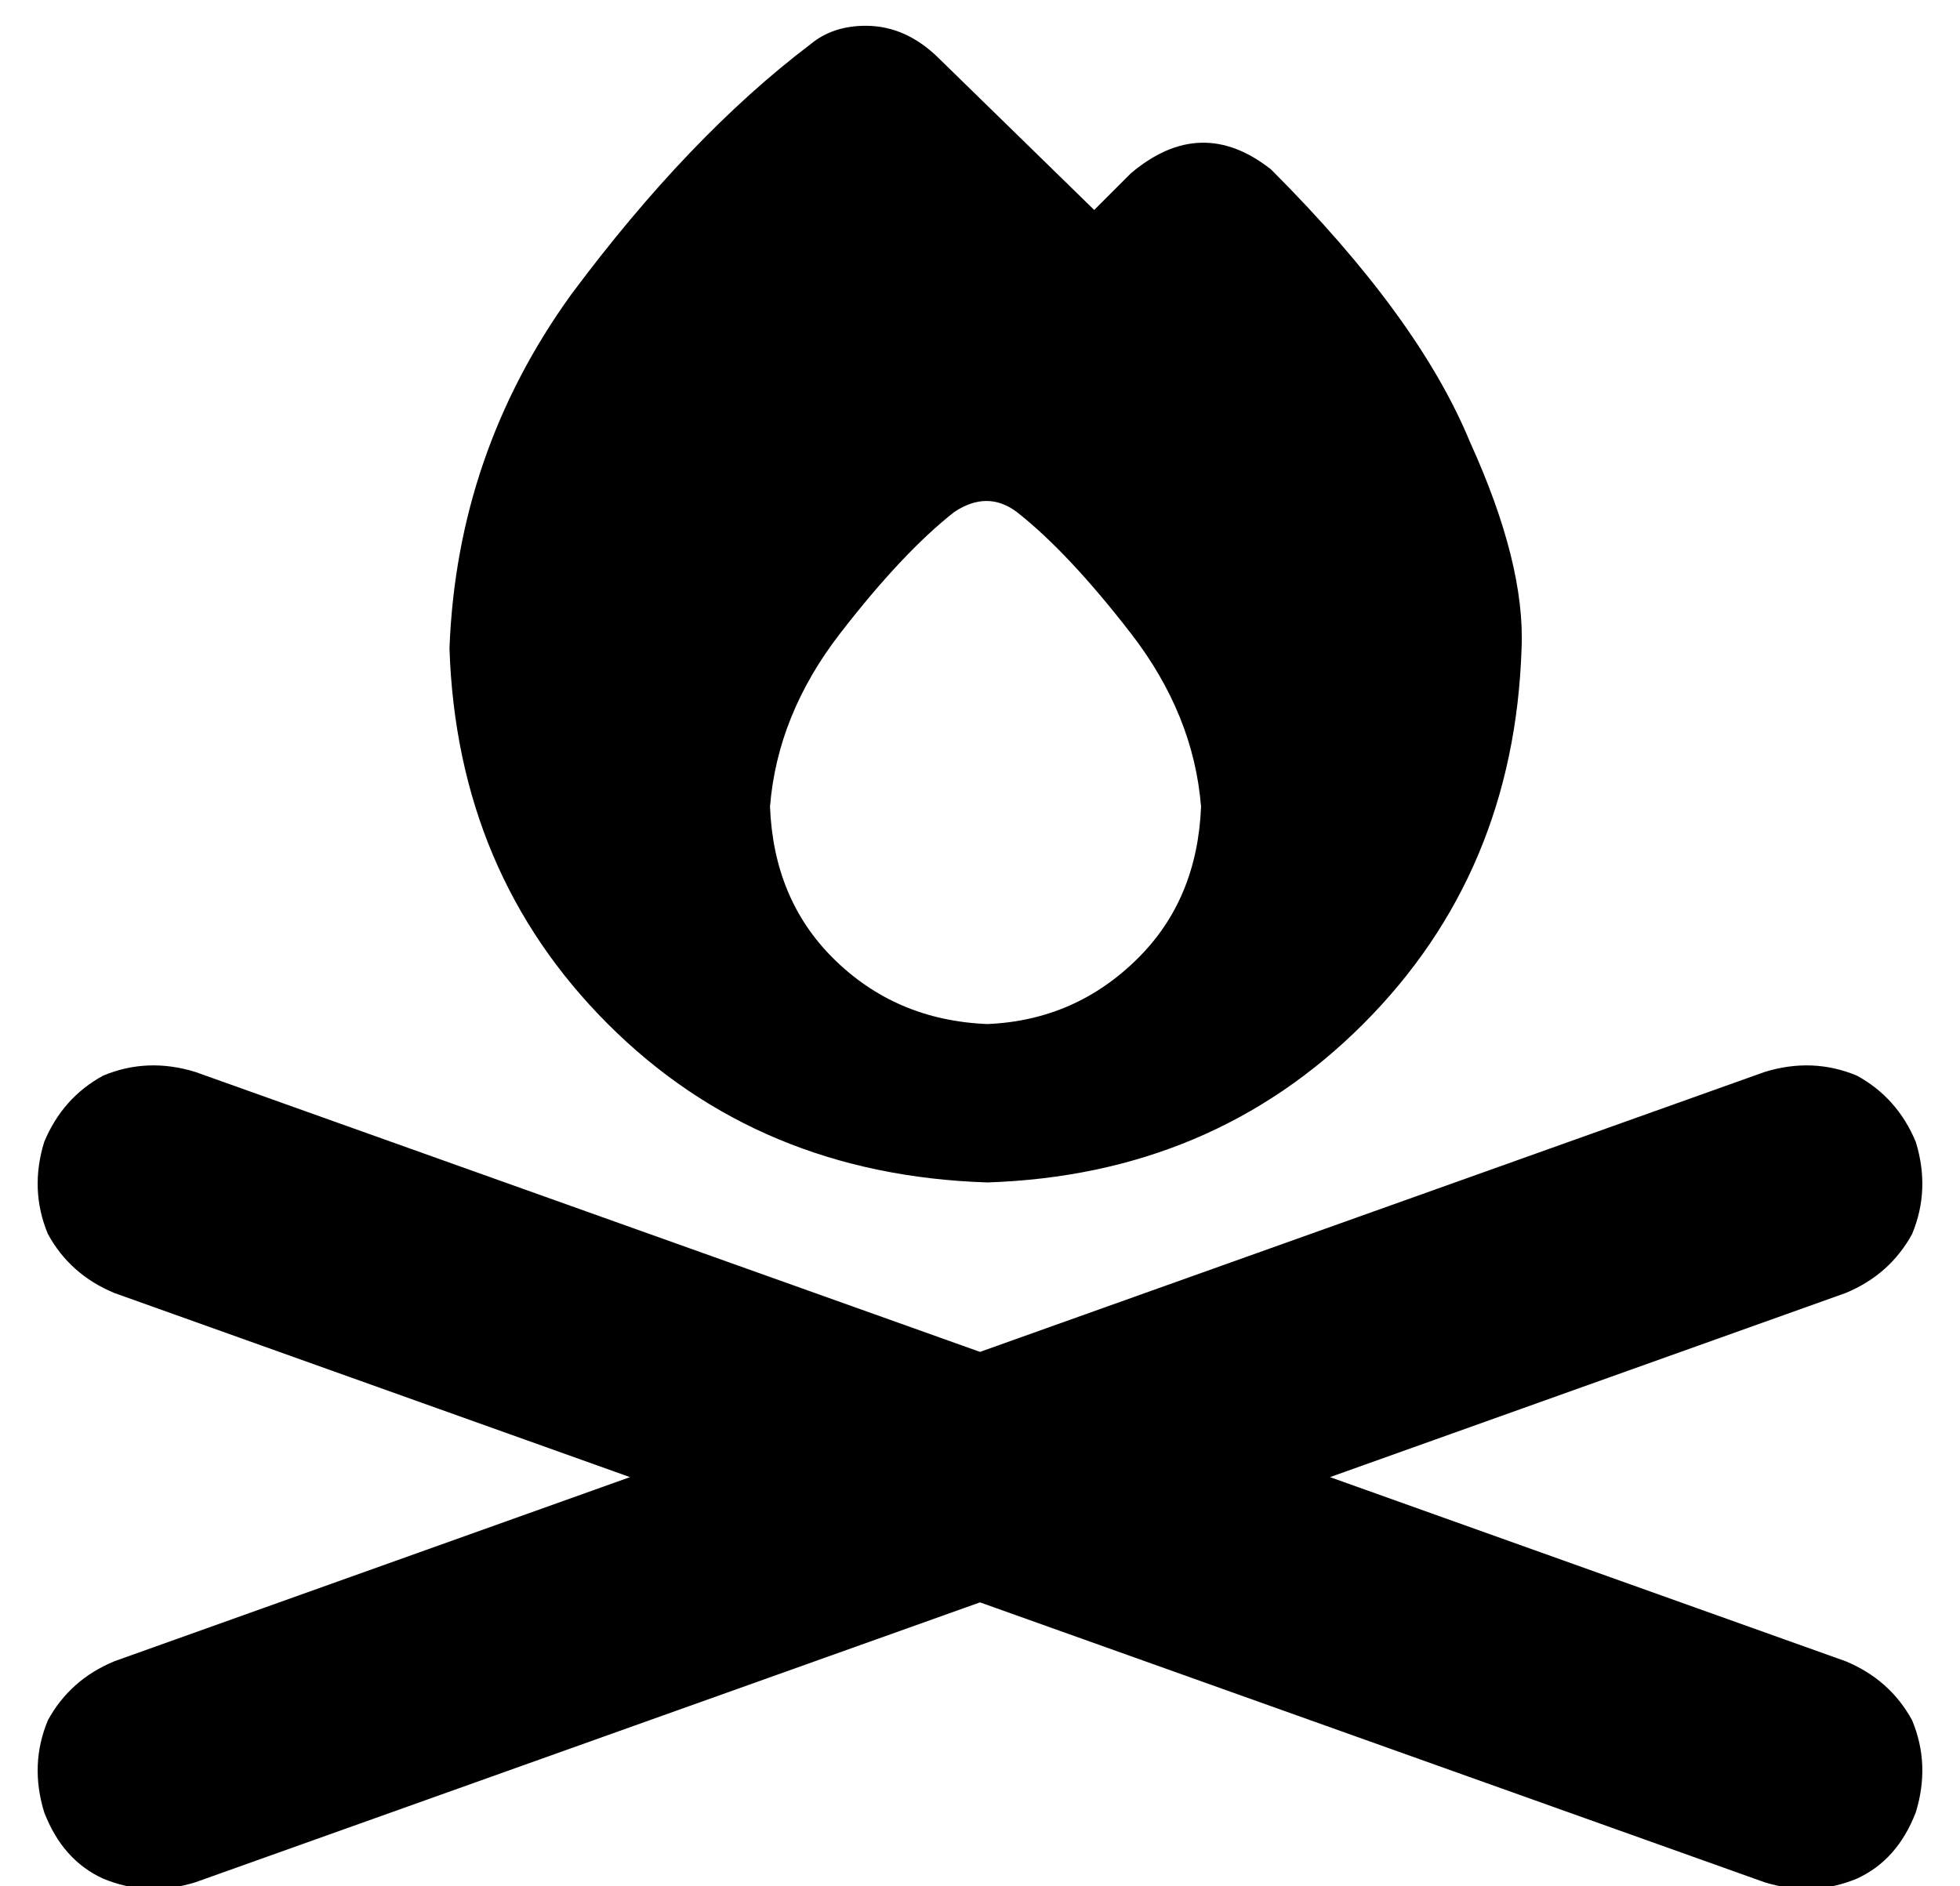 <?xml version="1.0" standalone="no"?>
<!DOCTYPE svg PUBLIC "-//W3C//DTD SVG 1.1//EN" "http://www.w3.org/Graphics/SVG/1.1/DTD/svg11.dtd" >
<svg xmlns="http://www.w3.org/2000/svg" xmlns:xlink="http://www.w3.org/1999/xlink" version="1.1" viewBox="-10 -40 532 512">
   <path fill="currentColor"
d="M258 281q61 -2 102 -43v0v0q41 -41 43 -102q1 -23 -14 -56q-14 -34 -54 -74q-19 -15 -38 1l-10 10v0l-42 -41v0q-9 -9 -20 -9q-9 0 -15 5q-33 25 -65 68q-31 43 -33 96q2 61 43 102t103 43v0zM316 179q-1 25 -17 41v0v0q-17 17 -41 18q-25 -1 -42 -18q-16 -16 -17 -41
q2 -25 19 -47t31 -33q9 -6 17 0q14 11 31 33t19 47v0zM43 251q-13 -4 -25 1v0v0q-11 6 -16 18q-4 13 1 25q6 11 18 16l140 50v0l-140 50v0q-12 5 -18 16q-5 12 -1 25q5 13 16 18q12 5 25 1l213 -76v0l213 76v0q13 4 25 -1q11 -5 16 -18q4 -13 -1 -25q-6 -11 -18 -16
l-140 -50v0l140 -50v0q12 -5 18 -16q5 -12 1 -25q-5 -12 -16 -18q-12 -5 -25 -1l-213 76v0l-213 -76v0z" />
</svg>
